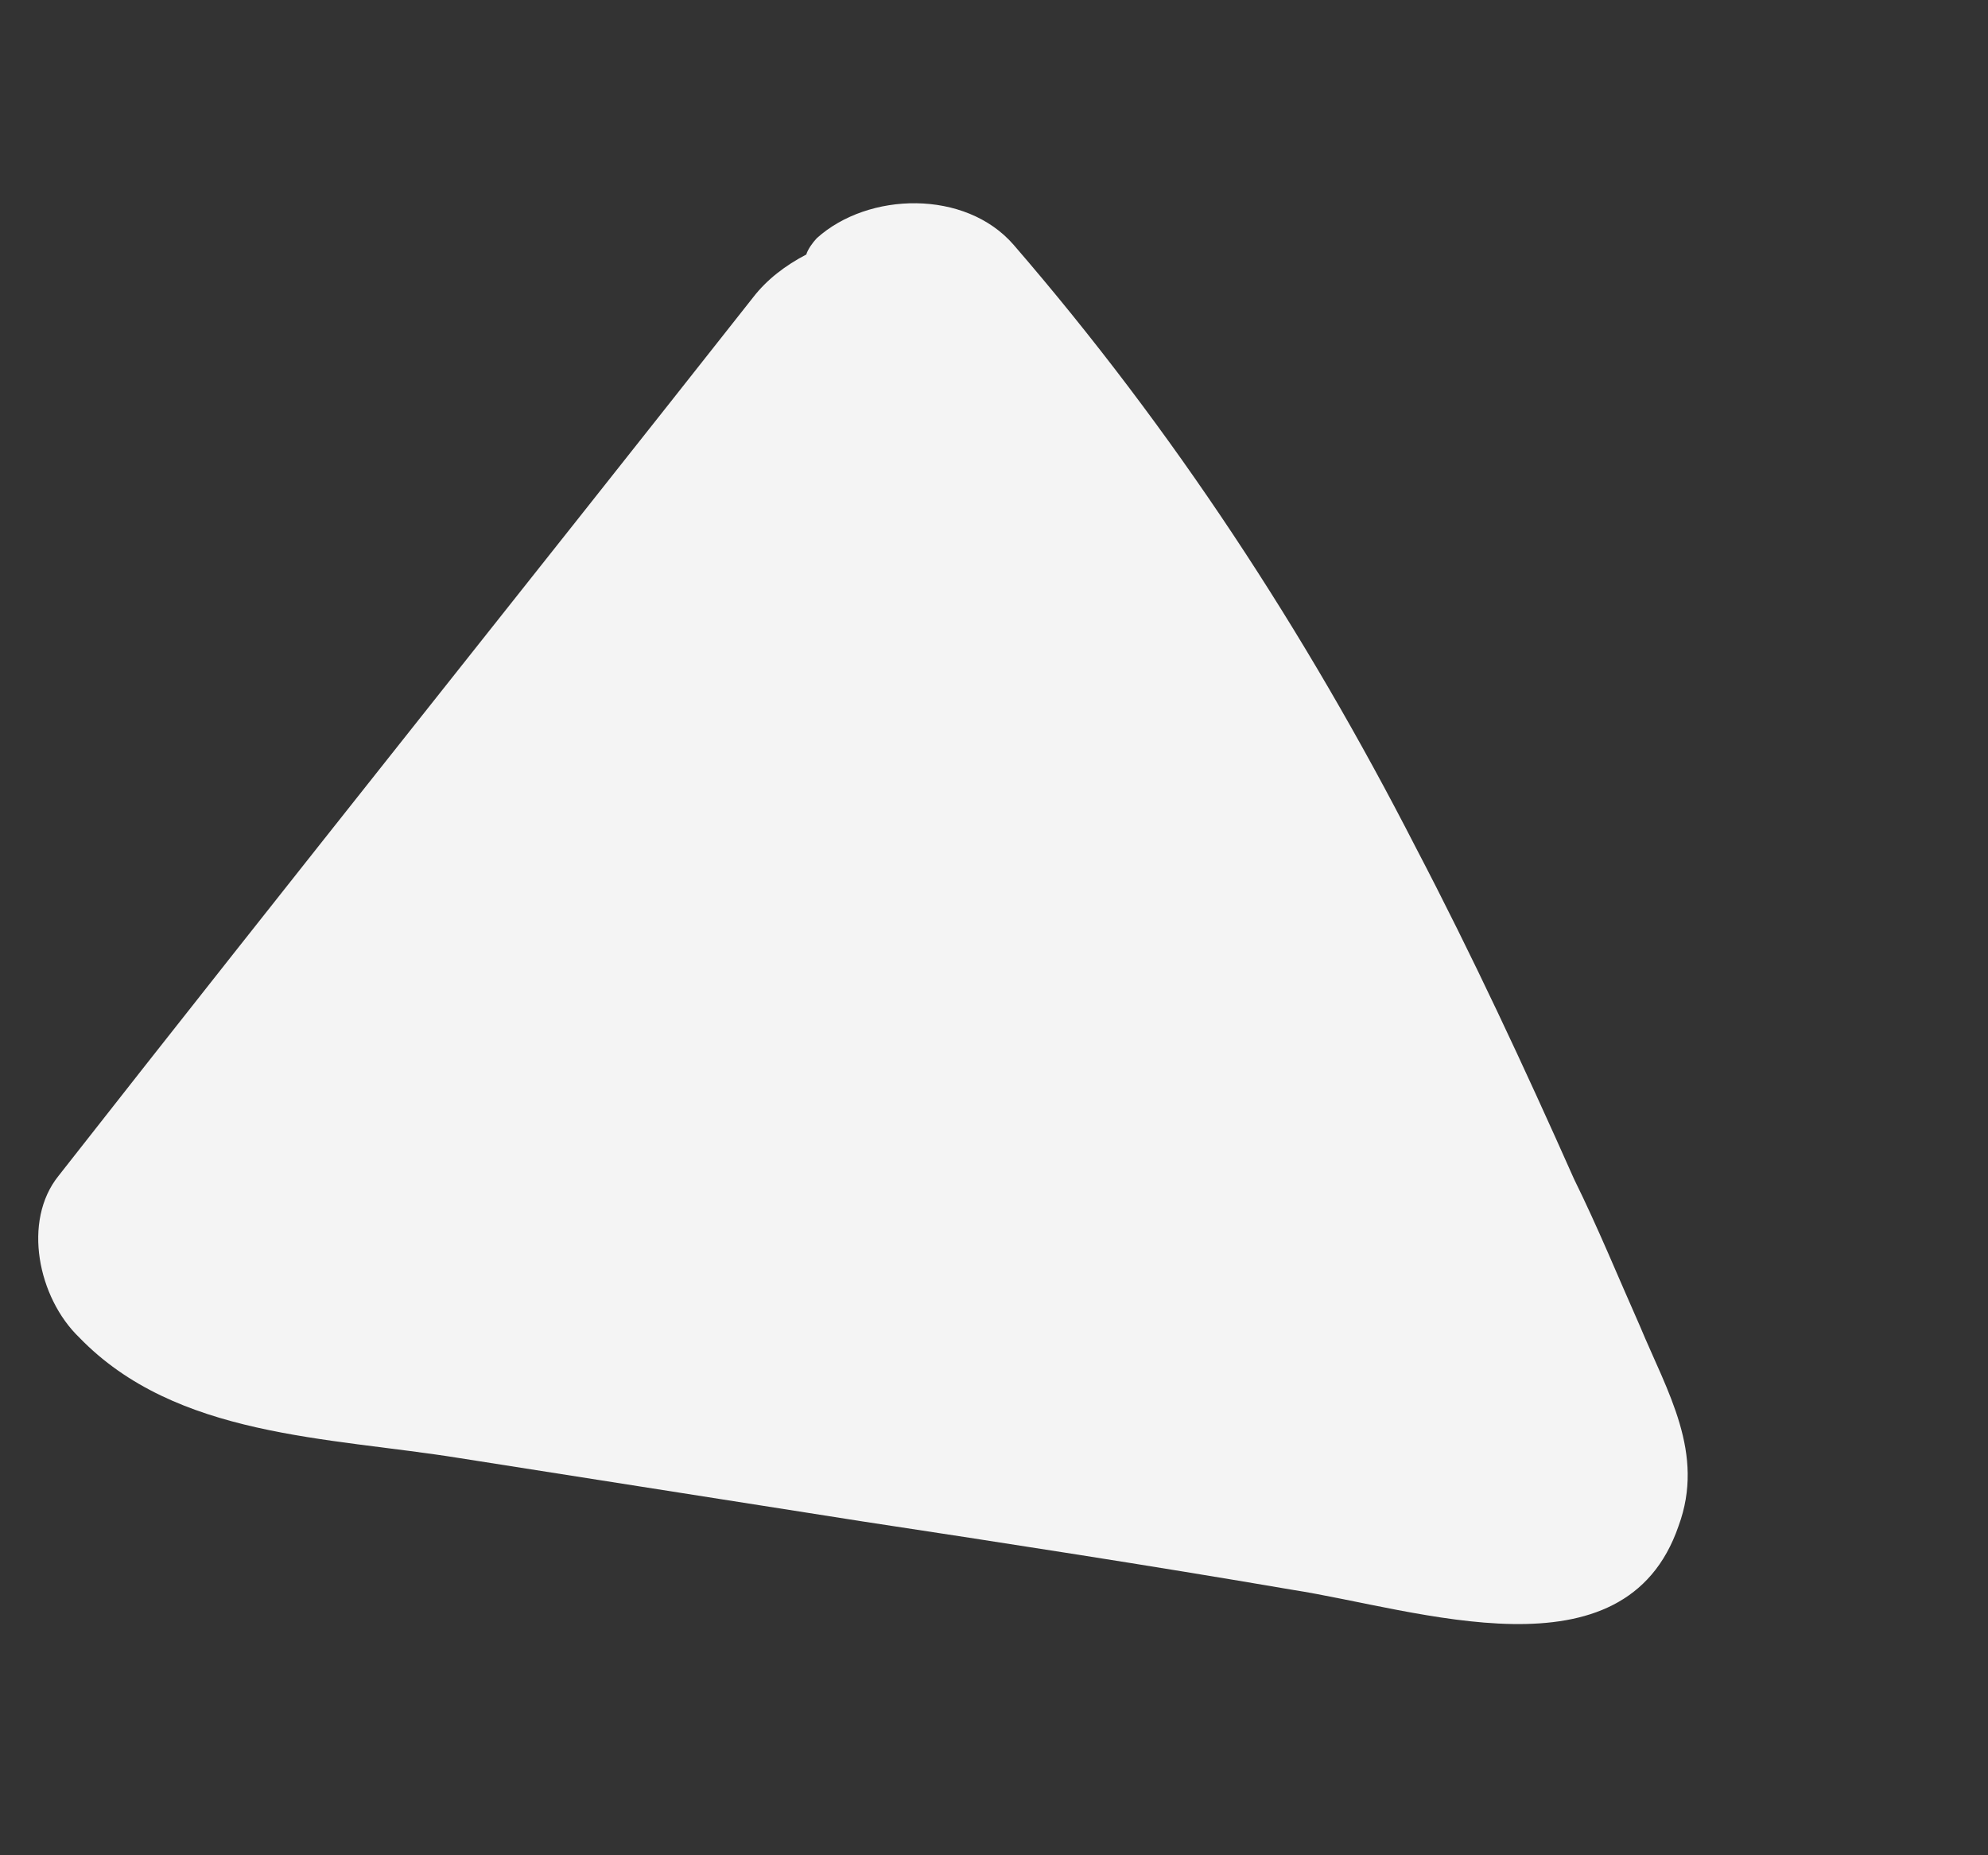 <svg width="45" height="42" viewBox="0 0 45 42" fill="none" xmlns="http://www.w3.org/2000/svg">
<rect x="0" y="0" width="45" height="42" fill="#333333" stroke="none"/>
<path d="M37.119 30.015C36.638 28.933 36.173 27.792 35.63 26.692C34.507 24.166 33.322 21.622 32.043 19.177C29.545 14.304 26.564 9.732 22.944 5.542C21.852 4.284 19.652 4.342 18.49 5.391C18.396 5.49 18.284 5.646 18.251 5.762C17.784 6.005 17.361 6.324 17.044 6.736C11.831 13.35 6.556 19.946 1.326 26.618C0.502 27.639 0.86 29.378 1.792 30.276C3.982 32.544 7.426 32.53 10.396 33.008L19.508 34.44C22.739 34.931 26.032 35.439 29.246 35.989C32.095 36.432 36.774 38.096 37.995 34.547C38.603 32.897 37.744 31.517 37.119 30.015Z" fill="#F4F4F4"/>
</svg>
